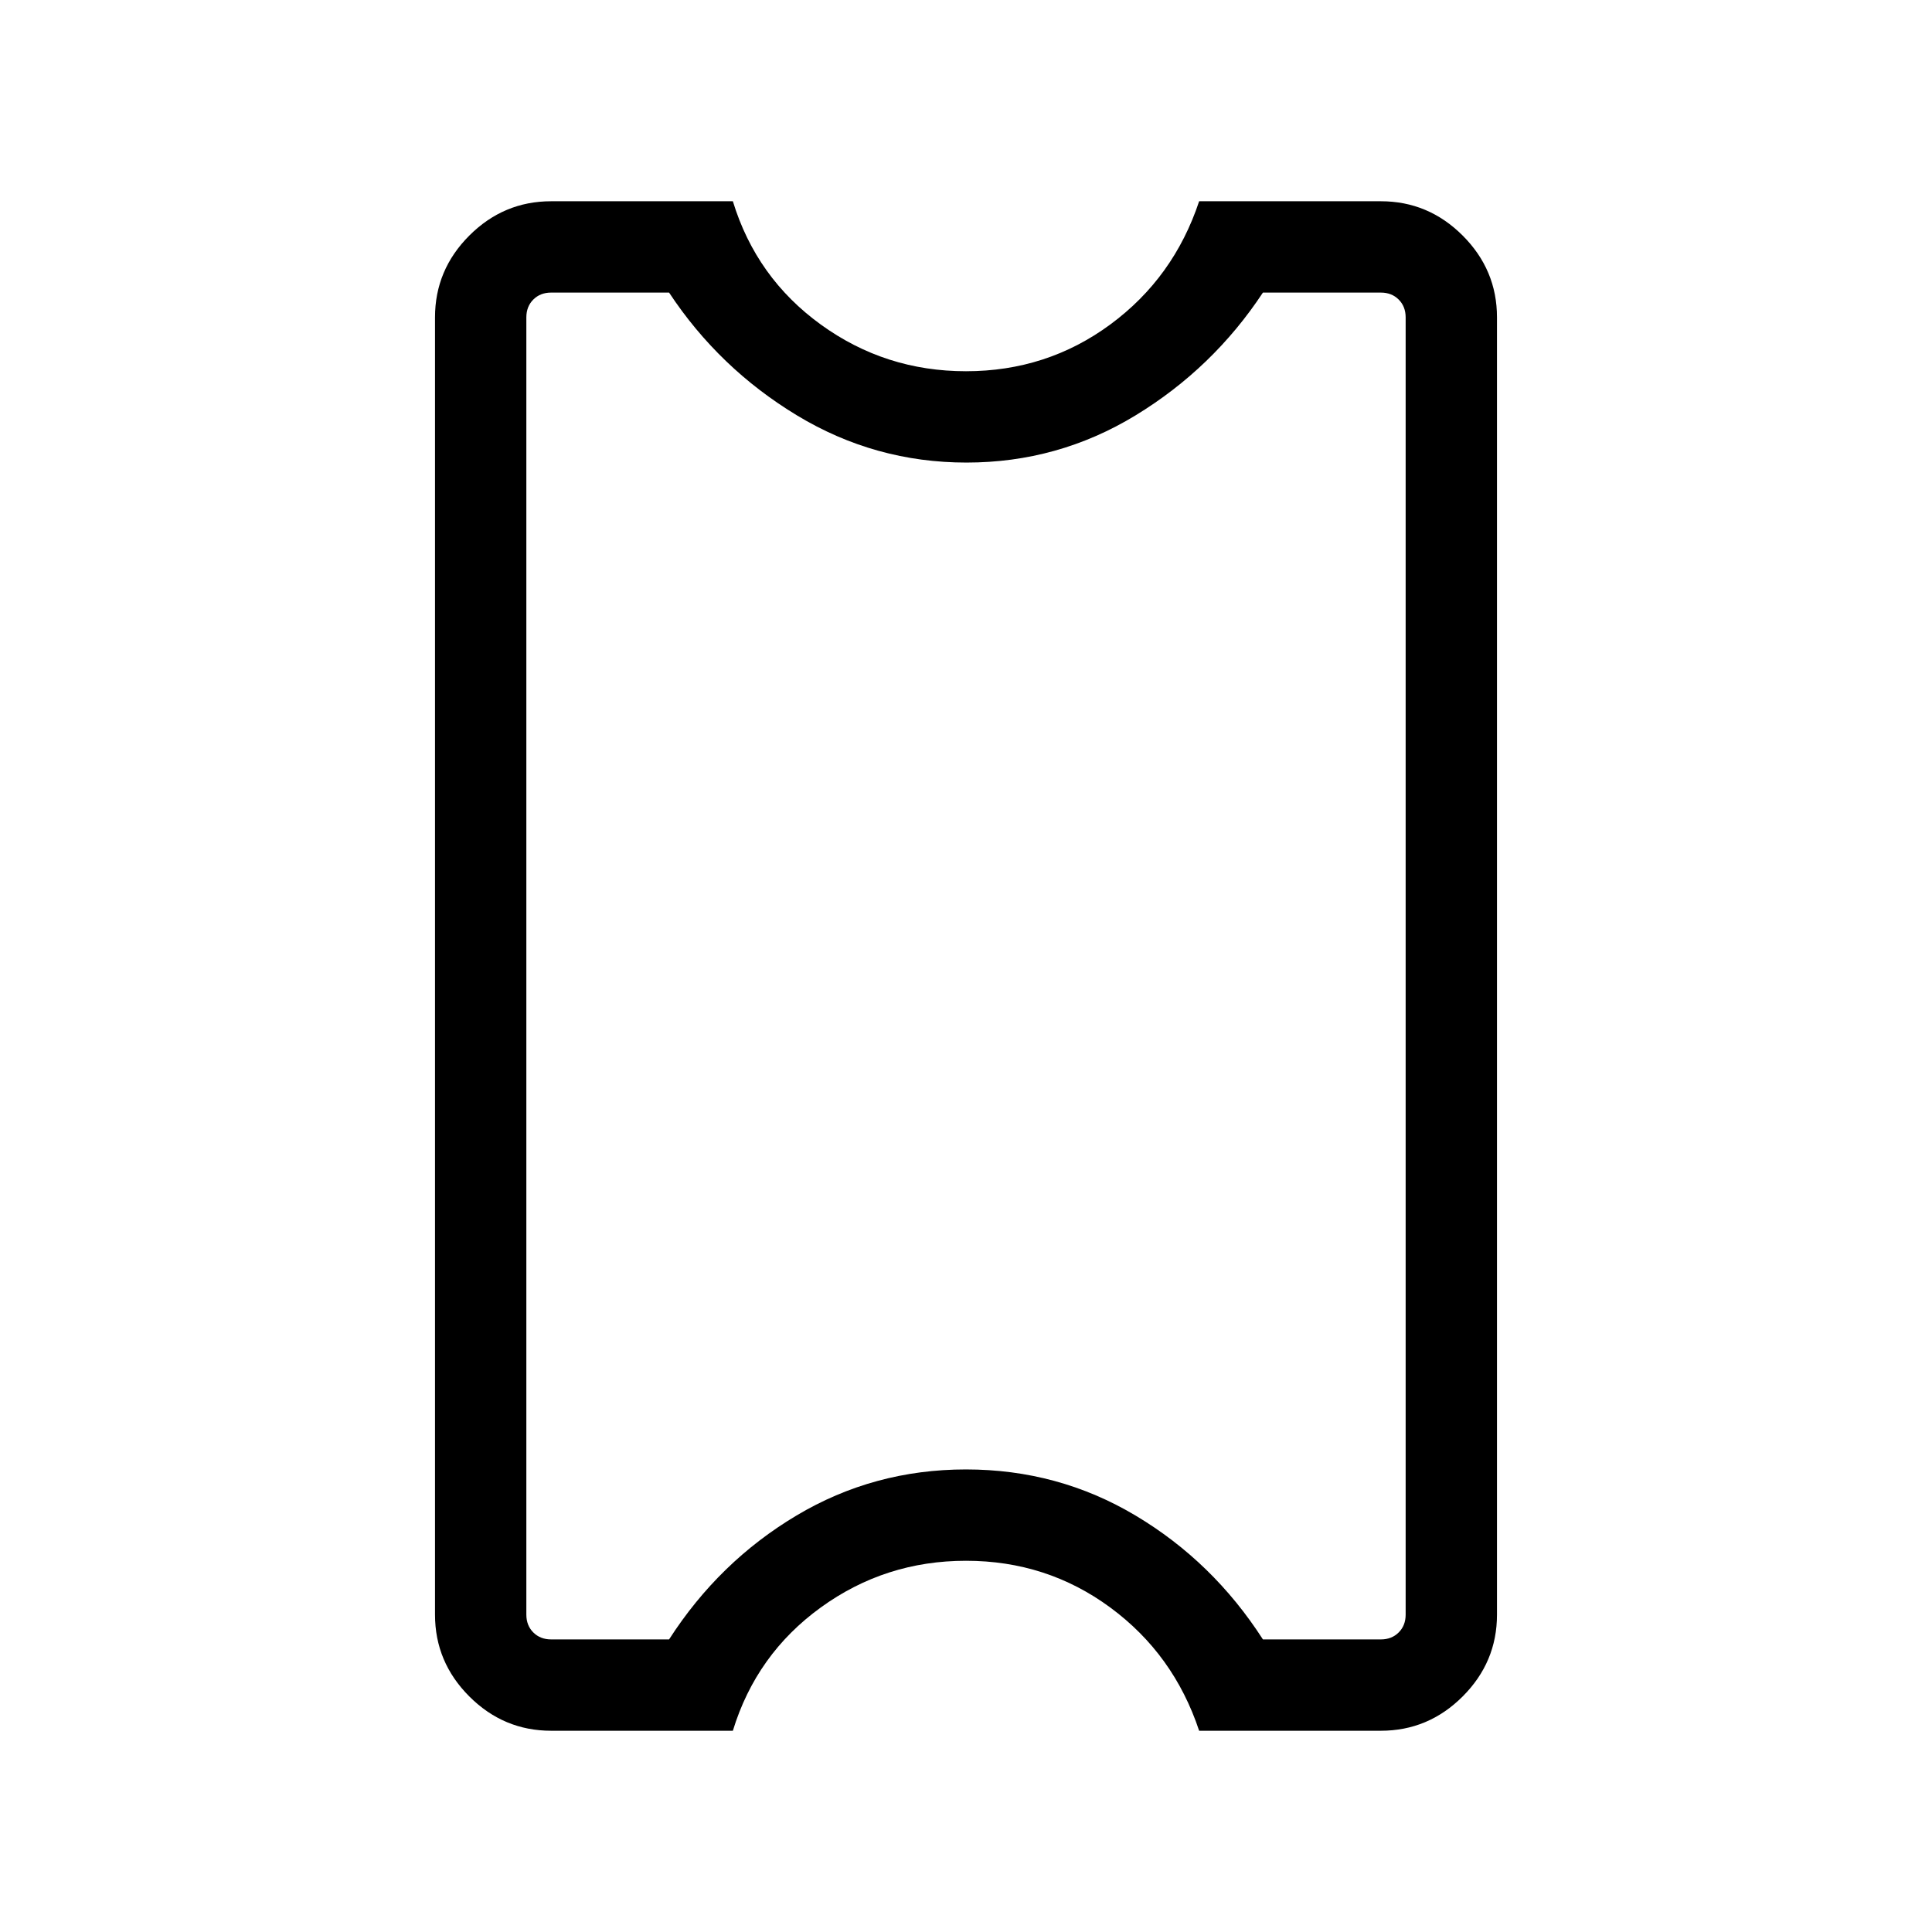 <svg xmlns="http://www.w3.org/2000/svg" width="48" height="48" viewBox="0 -960 960 960"><path d="M480-184.463q-40.154 0-72.193 23.231-32.038 23.231-43.654 61.231h-90.306q-23.596 0-40.644-17.048-17.048-17.049-17.048-40.645v-644.612q0-23.596 17.048-40.645 17.048-17.048 40.644-17.048h90.306q11.616 38 43.654 61.231 32.039 23.231 72.193 23.231 40.154 0 71.693-23.231 31.538-23.231 44.154-61.231h90.306q23.596 0 40.644 17.048 17.048 17.049 17.048 40.645v644.612q0 23.596-17.048 40.645-17.048 17.048-40.644 17.048h-90.306q-12.616-38-44.154-61.231-31.539-23.231-71.693-23.231Zm0-45.383q45.846 0 84.269 22.923 38.423 22.923 63.269 61.538h58.615q5.385 0 8.847-3.462 3.461-3.462 3.461-8.847v-644.612q0-5.385-3.461-8.847-3.462-3.462-8.847-3.462h-58.615Q602.692-777 564.207-753.577q-38.486 23.423-83.962 23.423-45.476 0-84.206-23.423-38.731-23.423-63.577-61.038h-58.615q-5.385 0-8.847 3.462-3.461 3.462-3.461 8.847v644.612q0 5.385 3.461 8.847 3.462 3.462 8.847 3.462h58.615q24.846-38.615 63.269-61.538 38.423-22.923 84.269-22.923ZM480-480Z"/></svg>